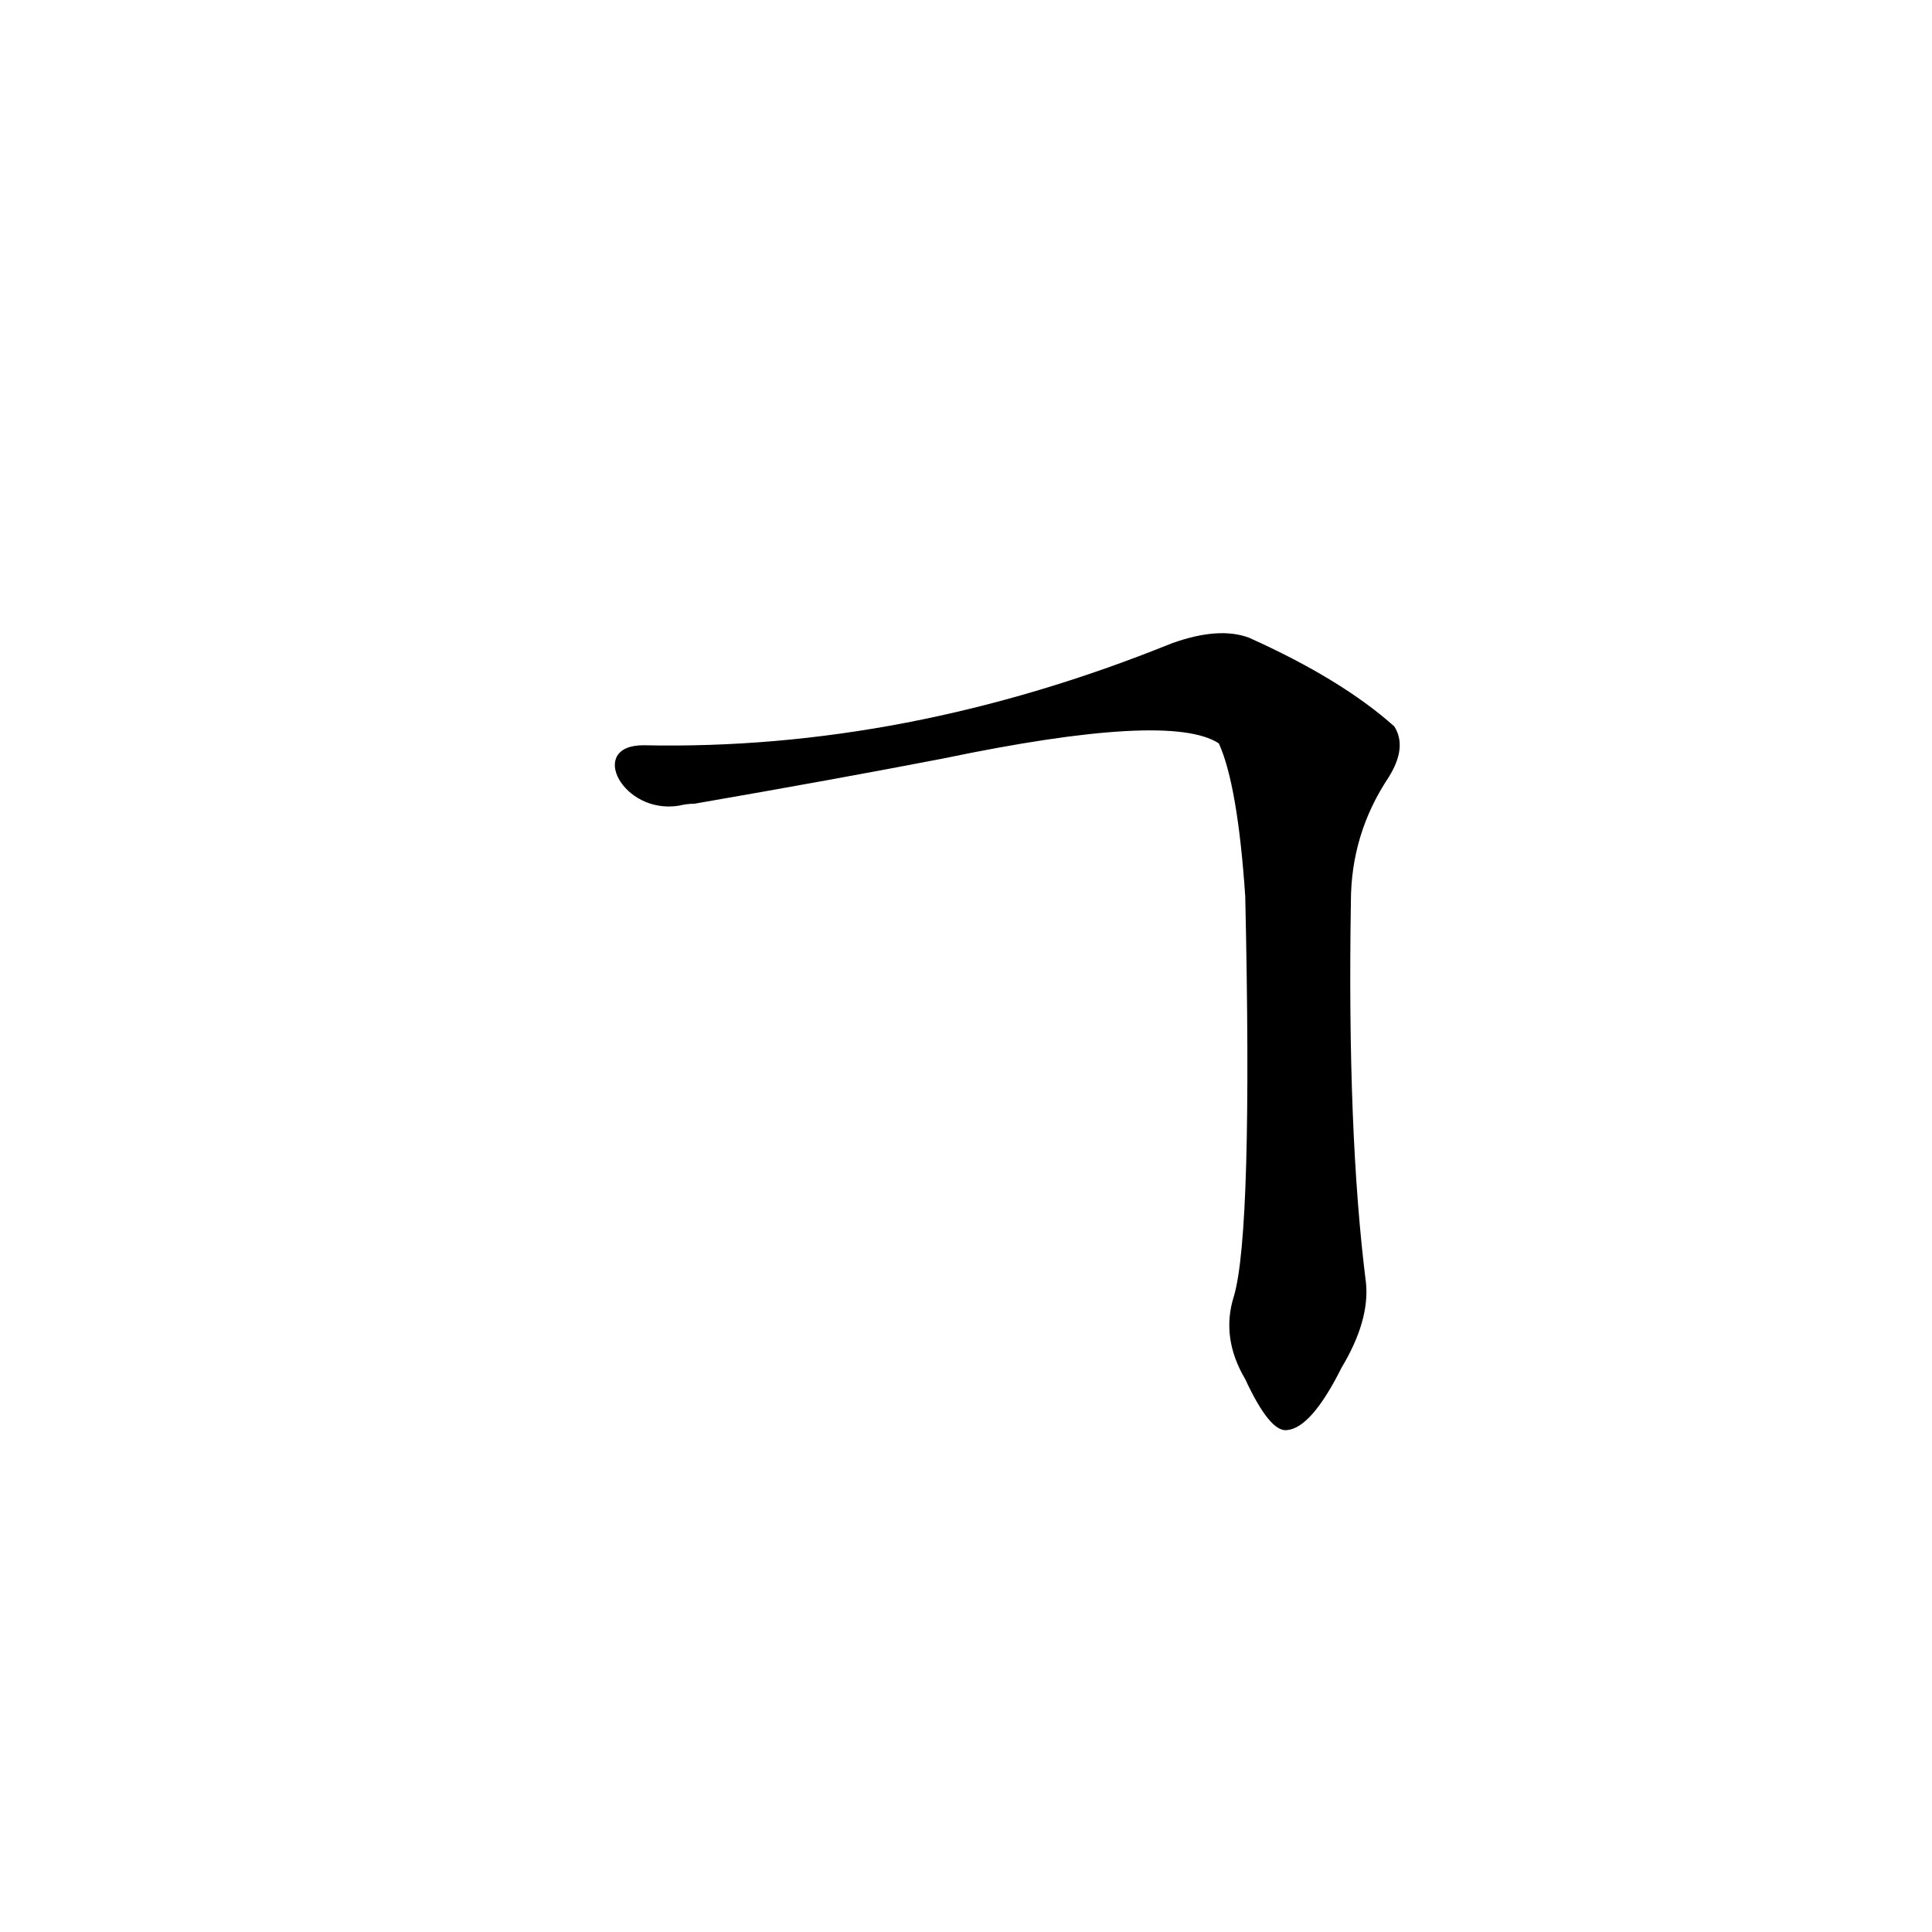 <?xml version='1.0' encoding='utf-8'?>
<svg xmlns="http://www.w3.org/2000/svg" version="1.1" viewBox="0 0 1024 1024"><g transform="scale(1, -1) translate(0, -900)"><path d="M 654 213 Q 647 191 660 169 Q 673 141 682 142 Q 695 143 711 175 Q 726 200 724 220 Q 714 299 716 422 Q 716 458 736 488 Q 746 504 739 515 Q 711 540 662 562 Q 646 568 621 559 Q 480 502 341 505 C 311 505 330 468 360 473 Q 364 474 368 474 Q 443 487 500 498 Q 620 523 646 506 Q 656 484 660 425 Q 664 247 654 213 Z" fill="black" /></g></svg>